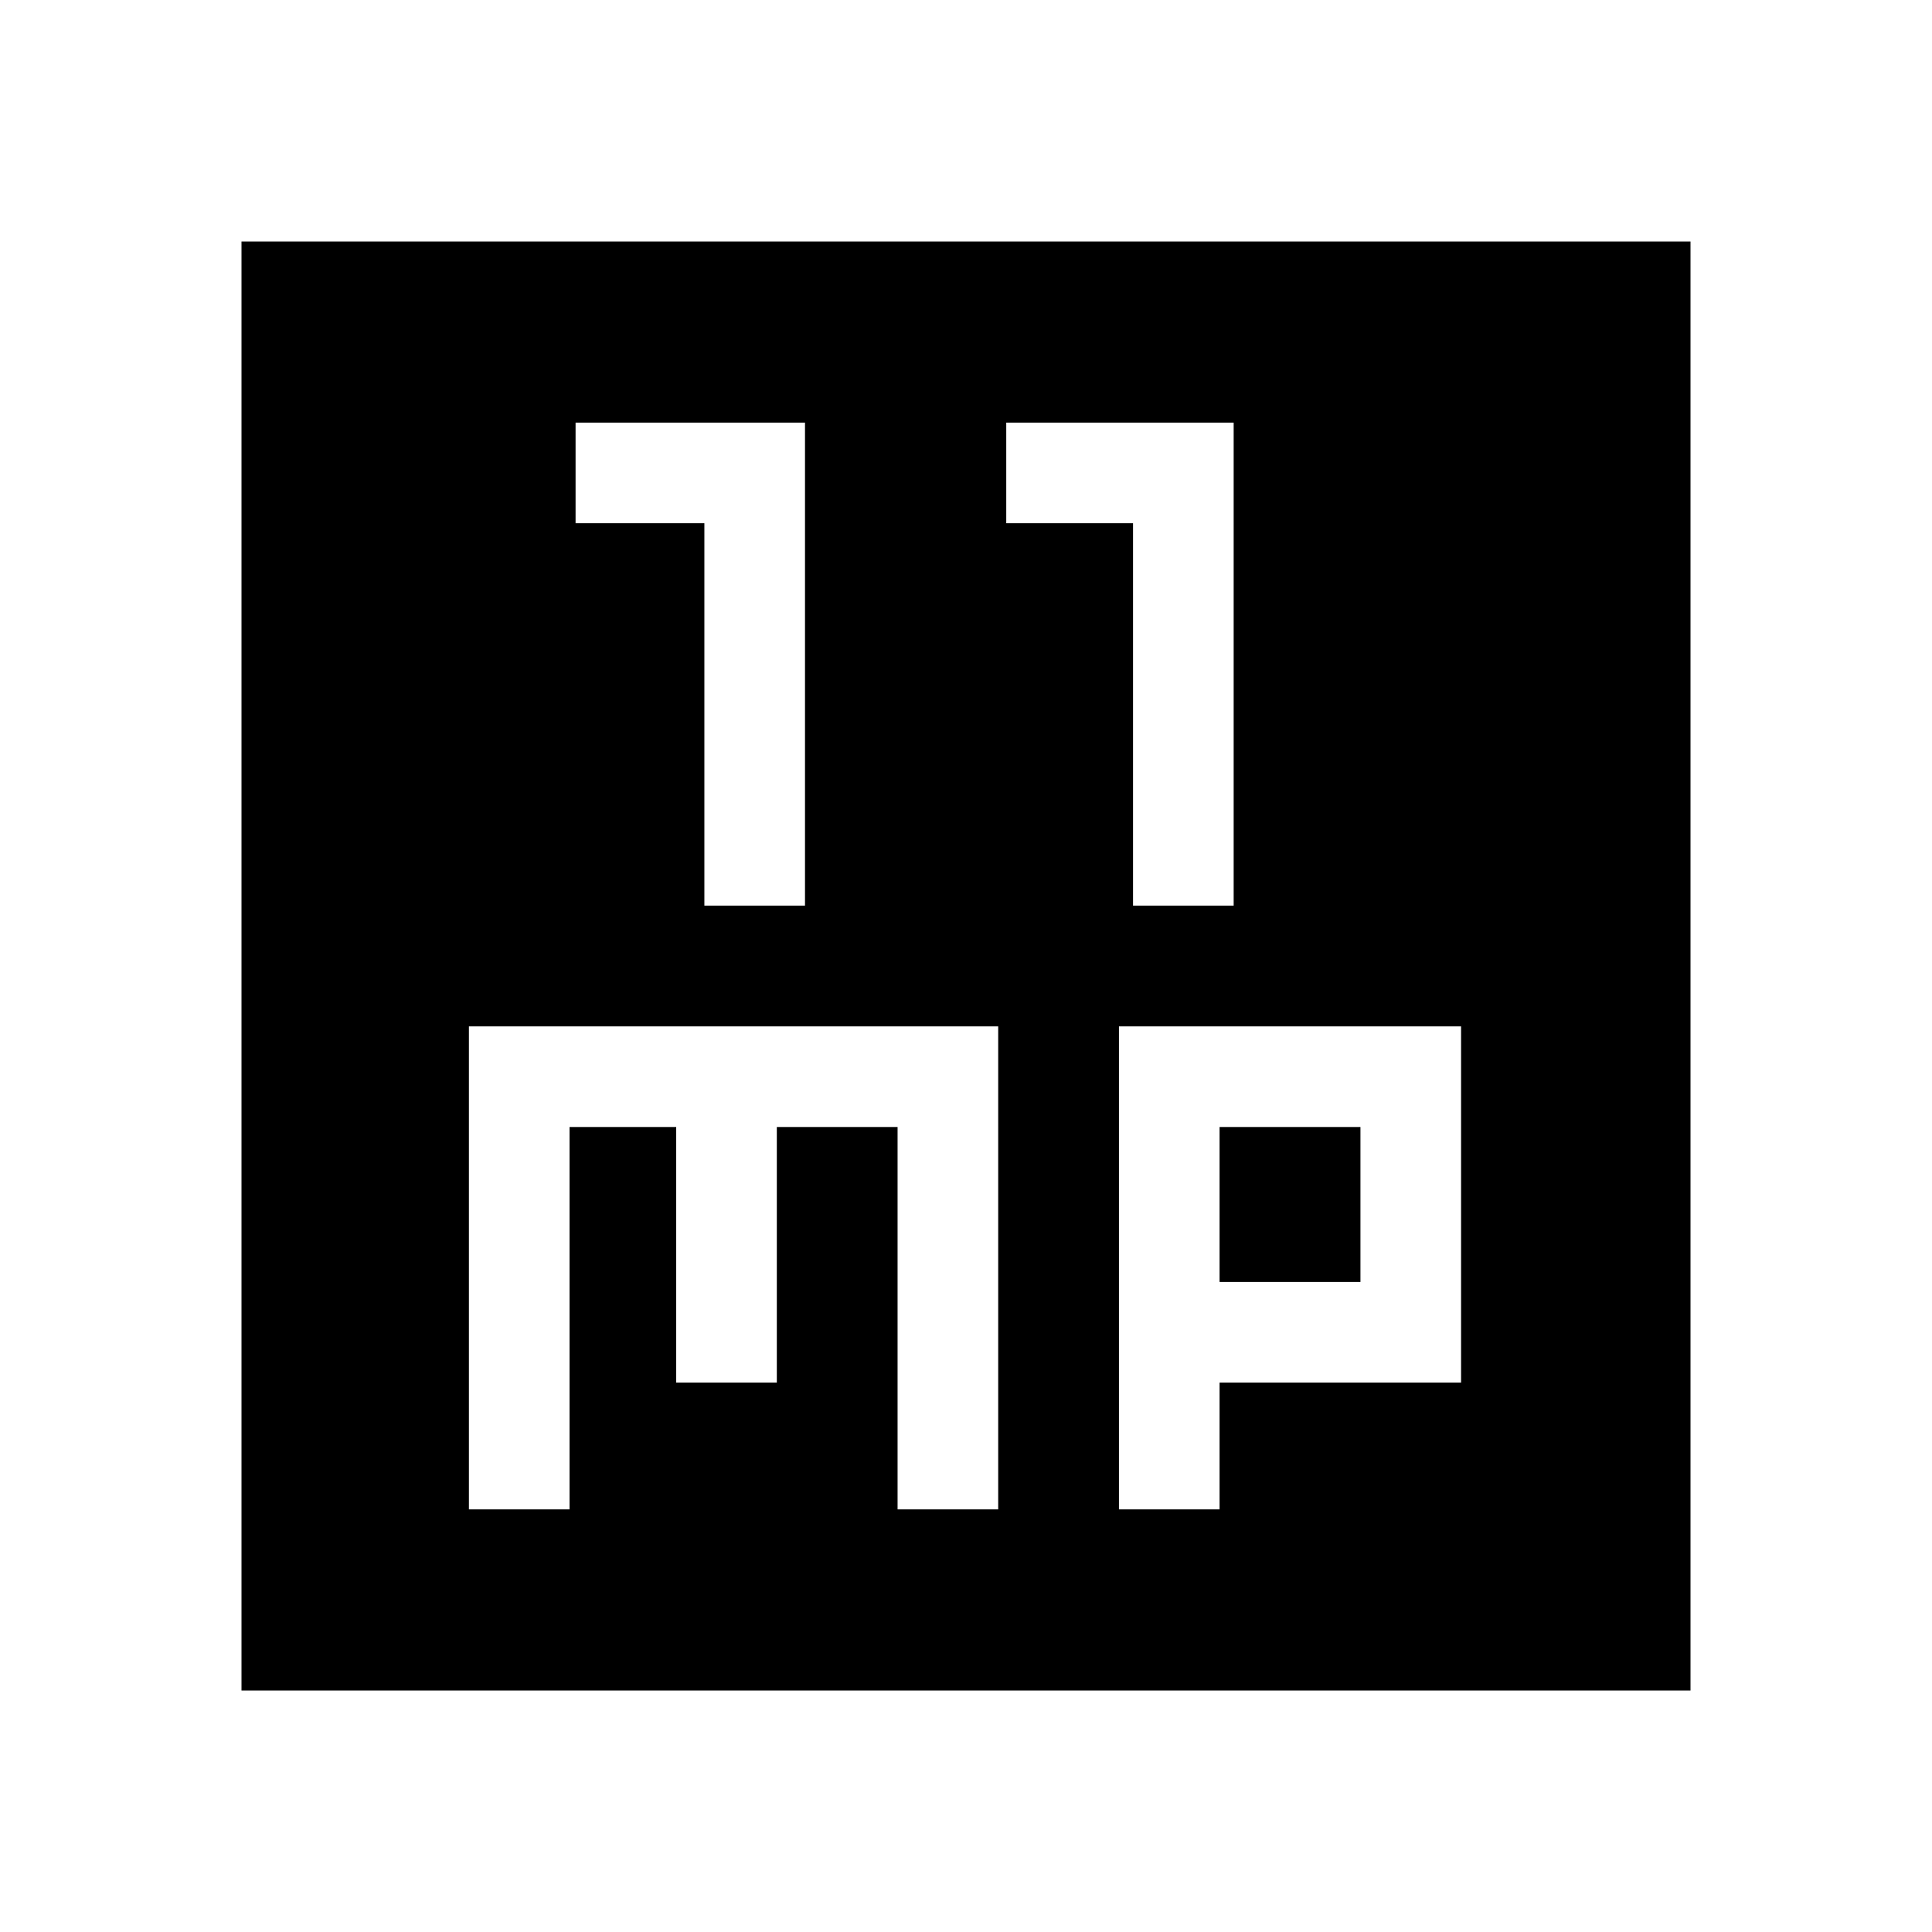 <svg xmlns="http://www.w3.org/2000/svg" width="48" height="48" viewBox="0 96 960 960"><path d="M350 546h50V306H286v50h64v190Zm213 0h50V306H500v50h63v190ZM120 936V216h720v720H120Zm113-90h50V656h53v127h50V656h60v190h50V606H233v240Zm323 0h50v-63h120V606H556v240Zm50-190h70v77h-70v-77Z"/></svg>